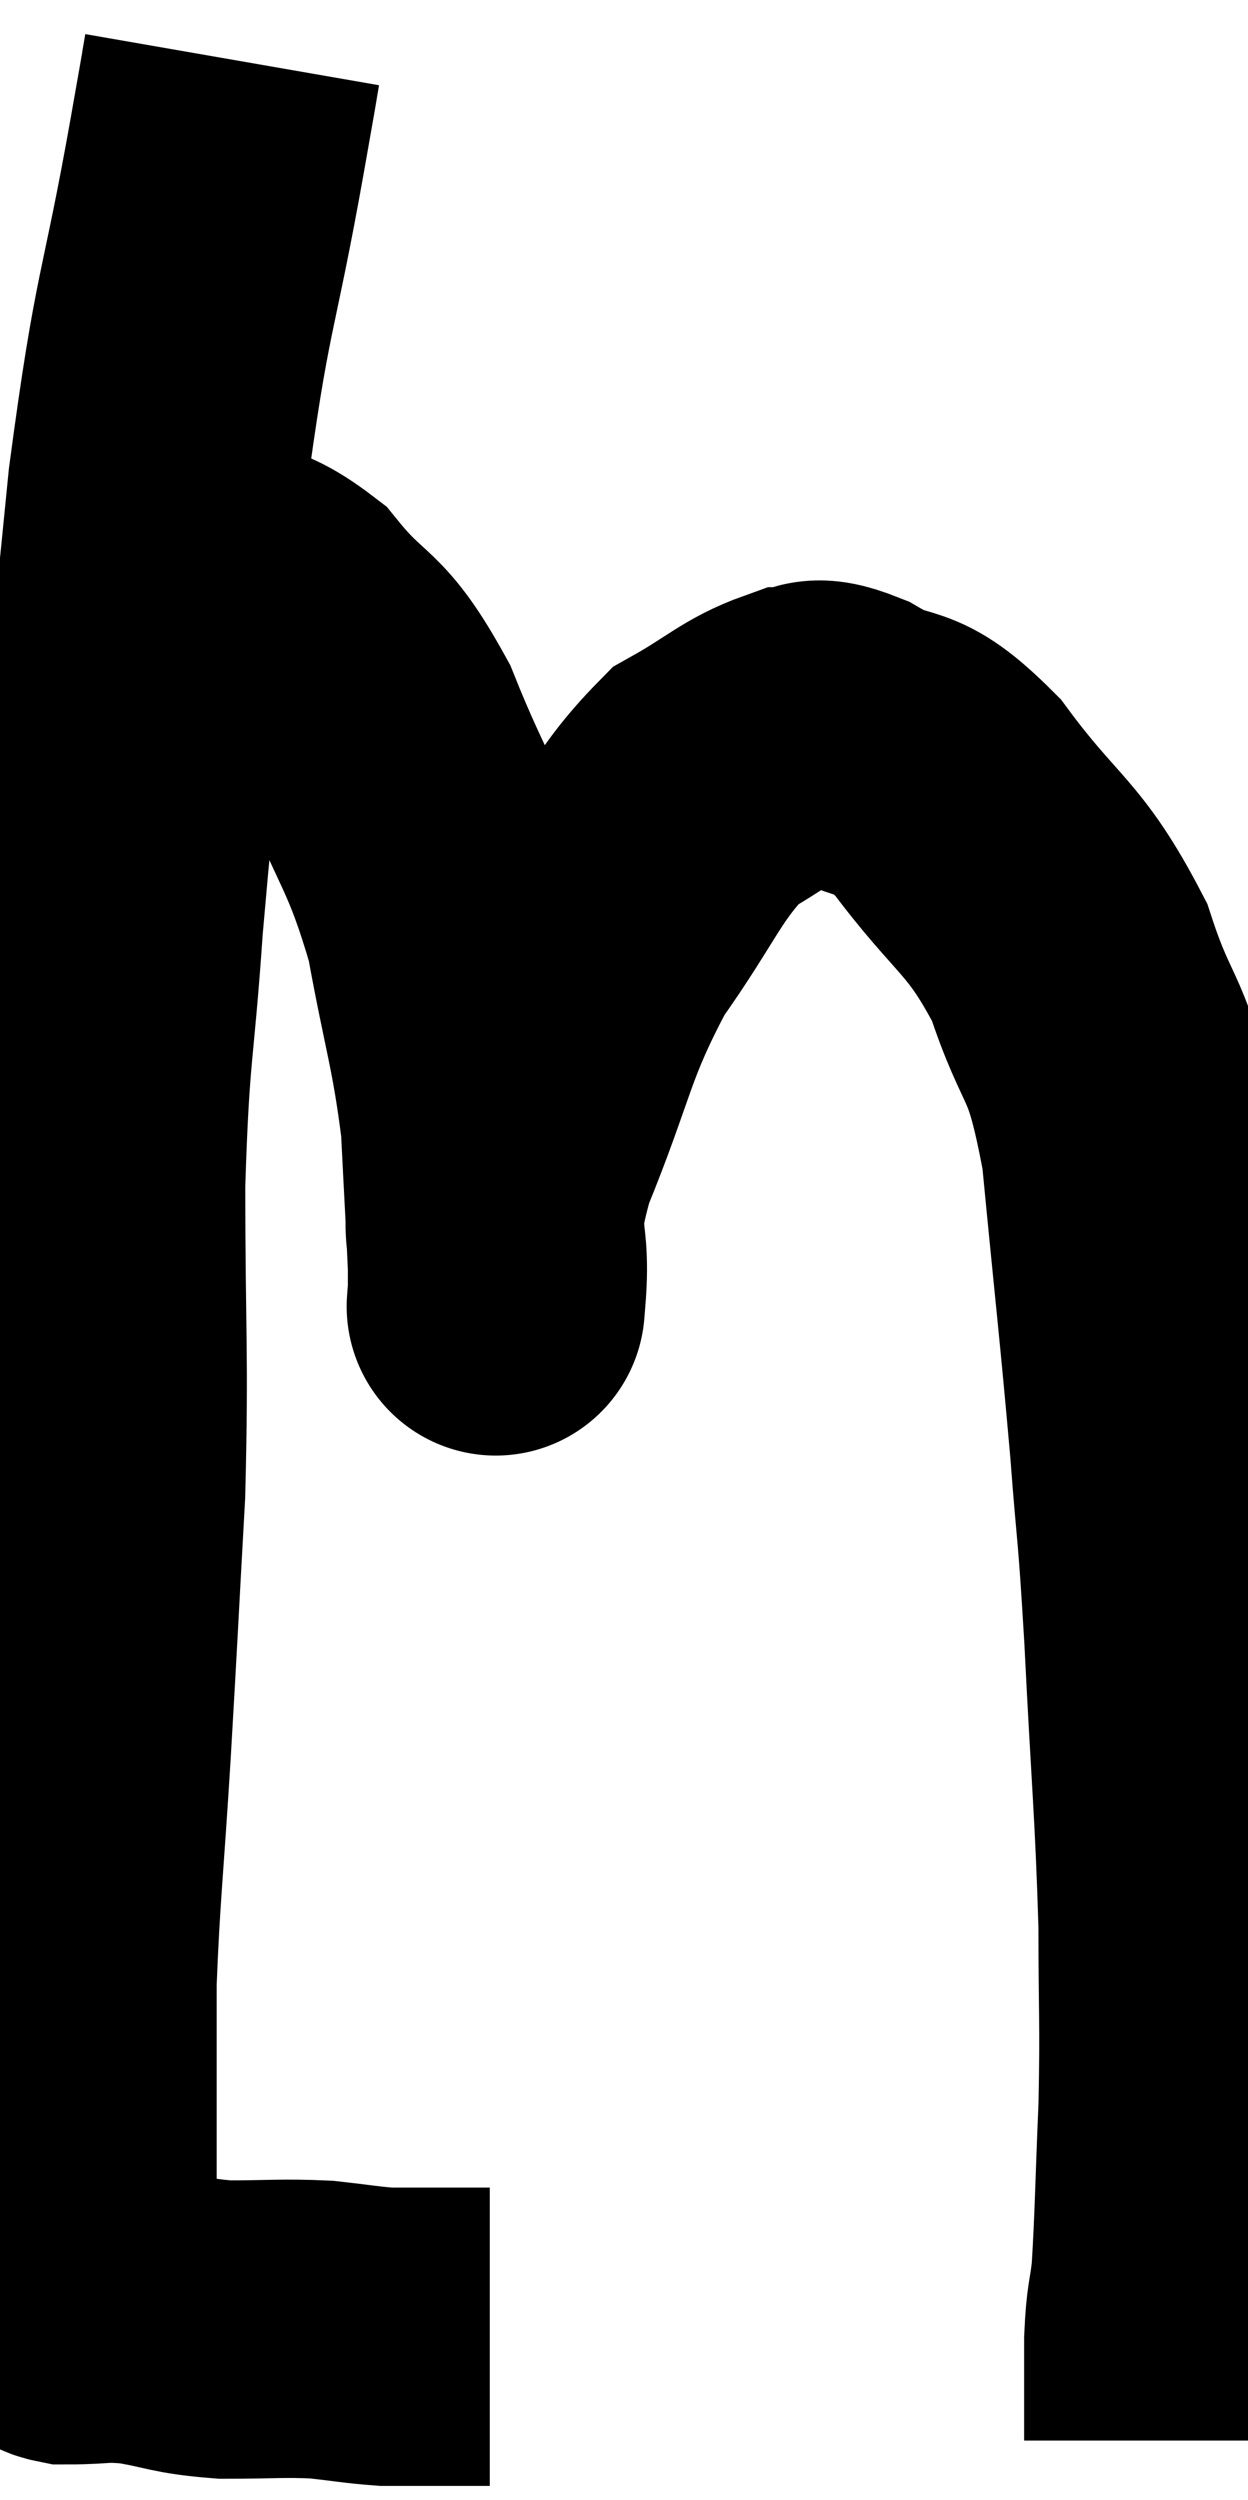 <svg xmlns="http://www.w3.org/2000/svg" viewBox="8.347 2.36 20.927 41.9" width="20.927" height="41.9"><path d="M 12.24 3.36 C 12.12 4.05, 12.315 2.955, 12 4.74 C 11.49 7.62, 11.415 7.23, 10.98 10.5 C 10.62 14.16, 10.515 14.895, 10.26 17.82 C 10.11 20.01, 10.035 19.815, 9.96 22.2 C 9.96 24.78, 10.02 24.99, 9.96 27.36 C 9.84 29.52, 9.84 29.625, 9.72 31.68 C 9.6 33.63, 9.54 34.05, 9.48 35.58 C 9.48 36.69, 9.48 36.81, 9.48 37.8 C 9.48 38.67, 9.48 38.76, 9.48 39.54 C 9.48 40.23, 9.48 40.575, 9.48 40.92 C 9.48 40.92, 9.48 40.86, 9.48 40.92 C 9.48 41.04, 9.18 41.1, 9.48 41.16 C 10.08 41.16, 10.02 41.1, 10.68 41.16 C 11.4 41.28, 11.355 41.34, 12.12 41.4 C 12.93 41.4, 13.065 41.37, 13.74 41.4 C 14.28 41.46, 14.415 41.49, 14.82 41.52 C 15.09 41.52, 15.15 41.52, 15.36 41.52 C 15.51 41.52, 15.495 41.52, 15.66 41.52 C 15.84 41.52, 15.855 41.52, 16.02 41.52 C 16.17 41.52, 16.185 41.52, 16.32 41.52 C 16.44 41.52, 16.5 41.52, 16.56 41.52 L 16.56 41.52" fill="none" stroke="black" stroke-width="5"></path><path d="M 11.1 12.18 C 11.22 12.12, 10.845 11.94, 11.34 12.06 C 12.21 12.36, 12.255 12.03, 13.08 12.66 C 13.86 13.62, 13.92 13.275, 14.64 14.58 C 15.3 16.23, 15.48 16.23, 15.96 17.88 C 16.26 19.53, 16.38 19.755, 16.56 21.18 C 16.62 22.38, 16.65 22.875, 16.68 23.58 C 16.68 23.79, 16.68 23.895, 16.68 24 C 16.68 24, 16.635 24.57, 16.68 24 C 16.77 22.86, 16.44 23.205, 16.86 21.72 C 17.61 19.89, 17.535 19.605, 18.36 18.06 C 19.26 16.8, 19.335 16.38, 20.16 15.54 C 20.91 15.12, 21.075 14.91, 21.66 14.7 C 22.08 14.7, 21.855 14.445, 22.5 14.7 C 23.37 15.21, 23.295 14.775, 24.24 15.72 C 25.26 17.1, 25.515 17.01, 26.28 18.48 C 26.79 20.04, 26.925 19.575, 27.3 21.6 C 27.54 24.09, 27.6 24.54, 27.78 26.58 C 27.9 28.17, 27.9 27.75, 28.02 29.76 C 28.14 32.19, 28.2 32.64, 28.26 34.62 C 28.26 36.15, 28.29 36.21, 28.26 37.68 C 28.2 39.09, 28.2 39.525, 28.14 40.5 C 28.08 41.04, 28.05 40.935, 28.02 41.58 C 28.02 42.33, 28.02 42.66, 28.02 43.08 C 28.02 43.17, 28.02 43.215, 28.02 43.26 L 28.02 43.26" fill="none" stroke="black" stroke-width="5"></path></svg>